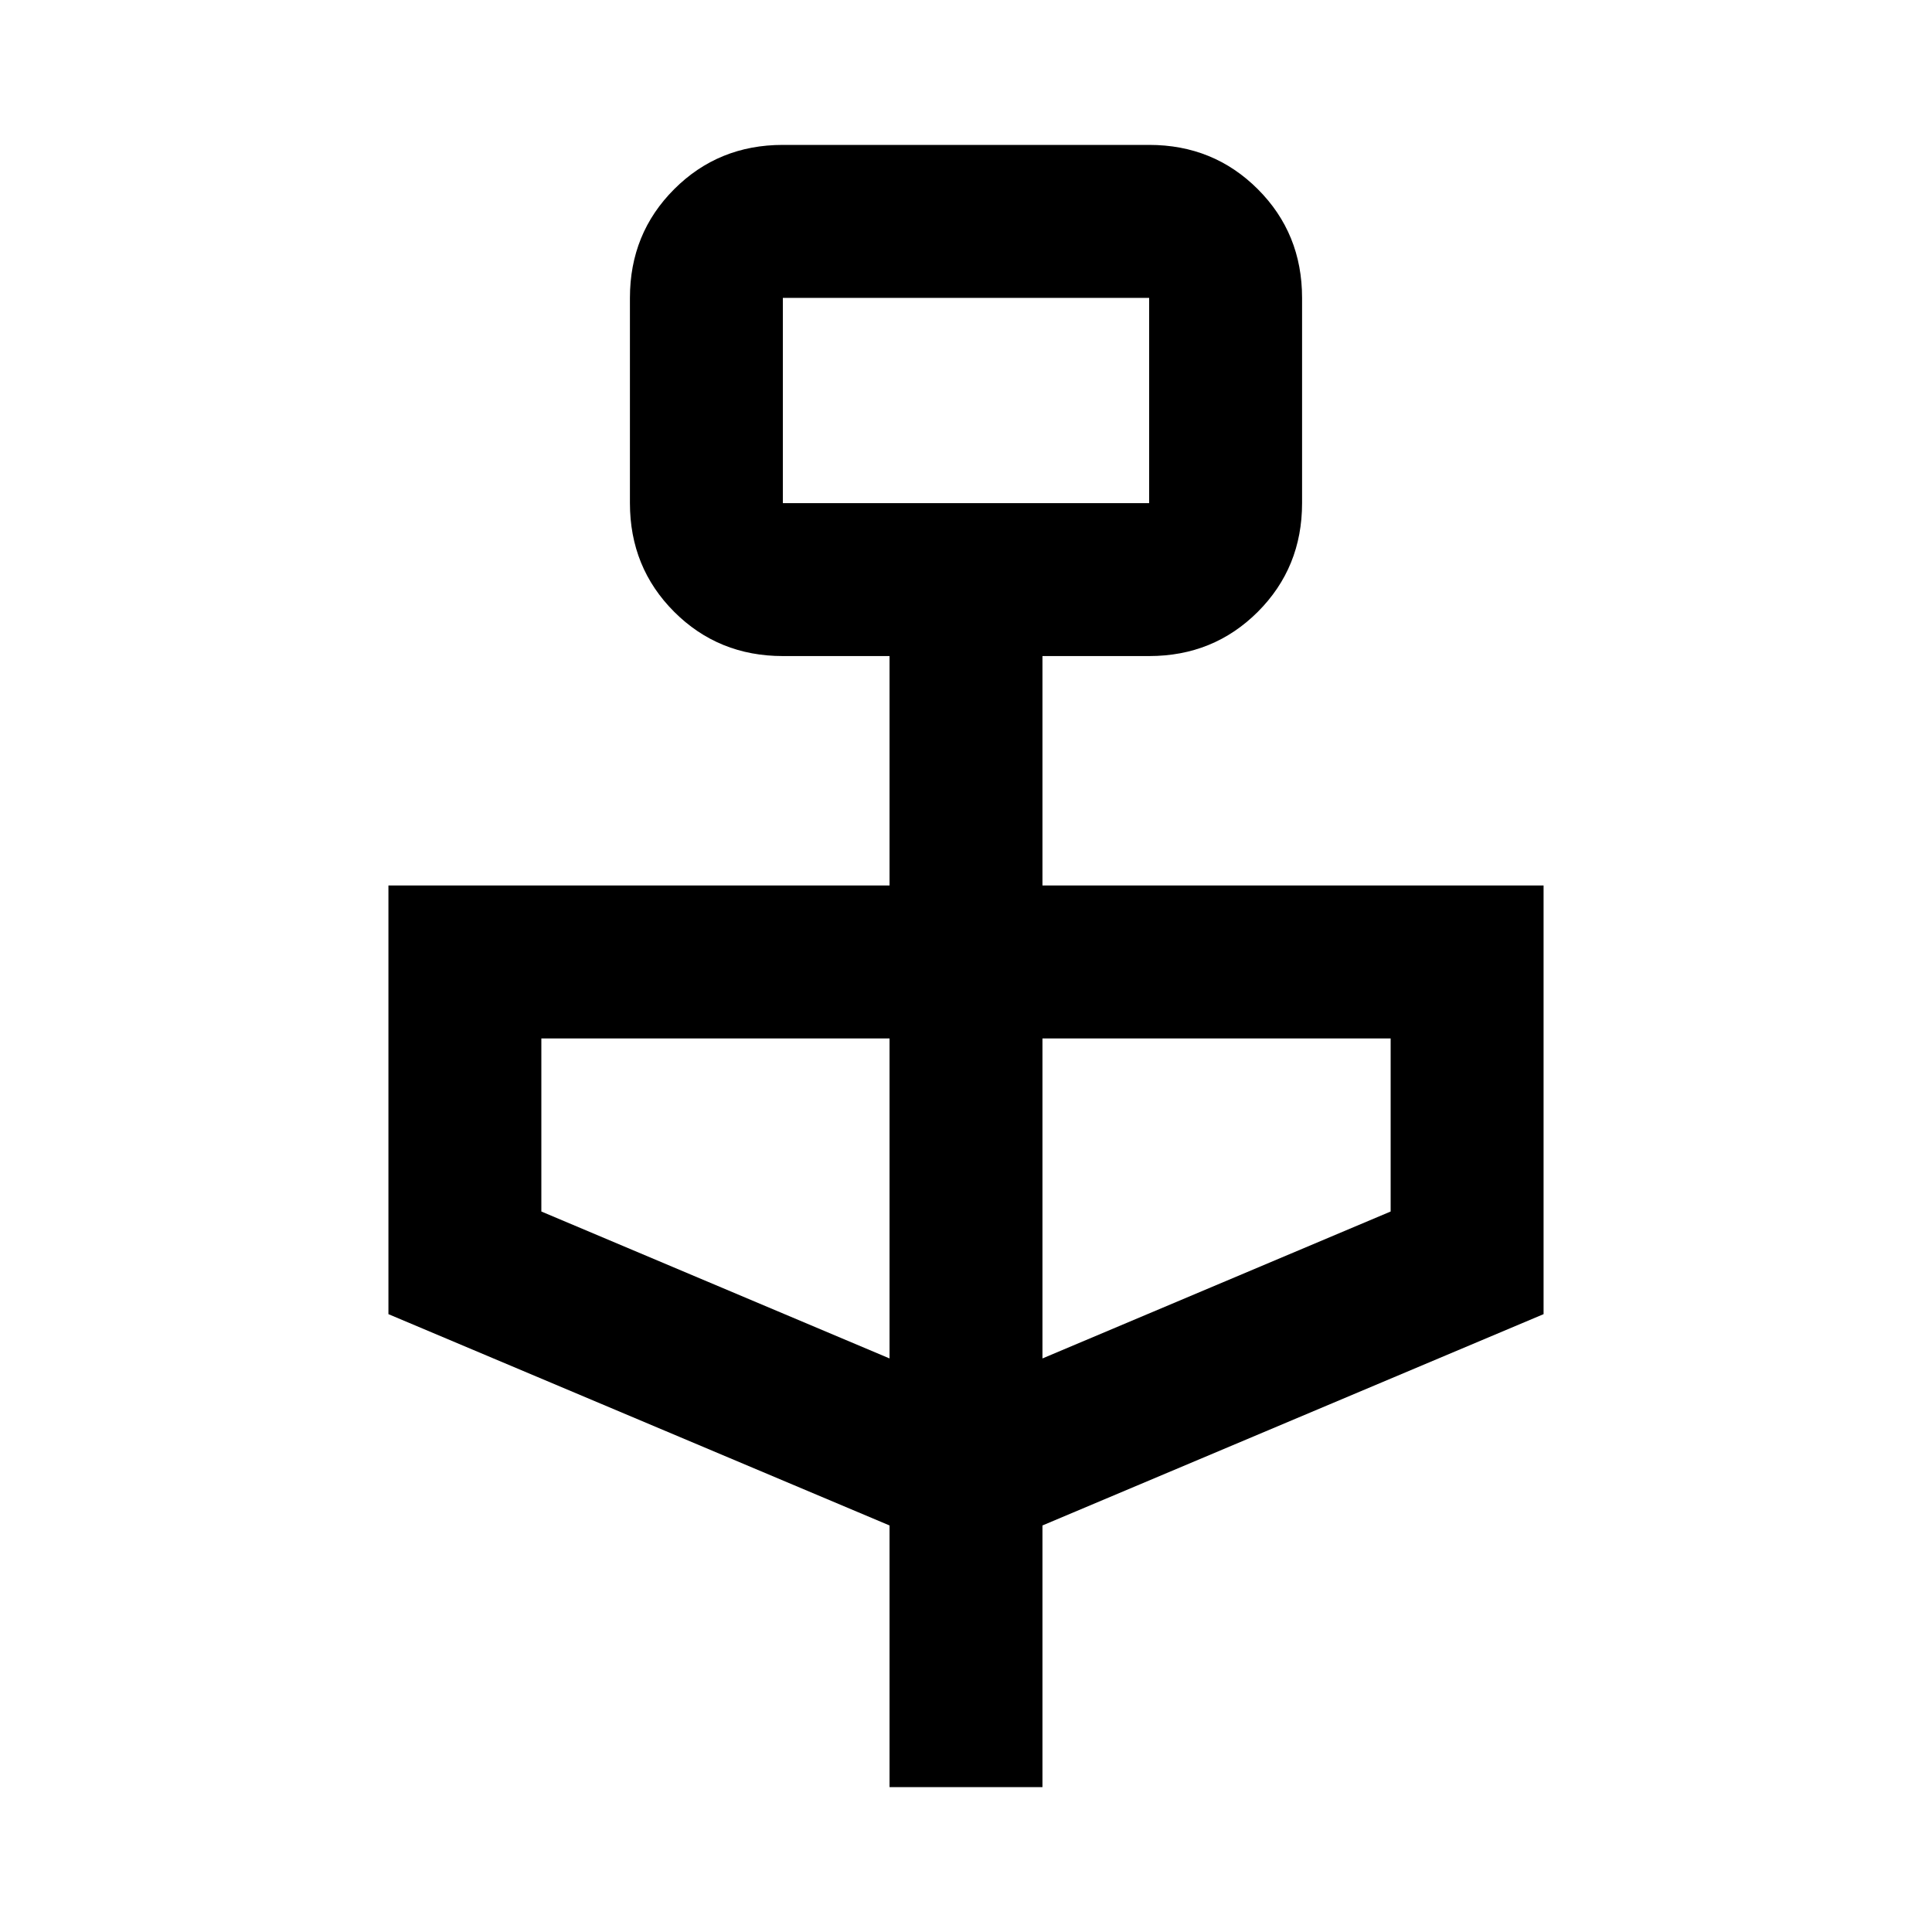 <svg xmlns="http://www.w3.org/2000/svg" height="40" width="40"><path d="M18.417 37v-5.417L8.042 27.208v-8.875h10.375v-4.75h-2.209q-1.333 0-2.25-.916-.916-.917-.916-2.25v-4.25q0-1.334.916-2.25Q14.875 3 16.208 3h7.584q1.333 0 2.25.917.916.916.916 2.25v4.25q0 1.333-.916 2.25-.917.916-2.25.916h-2.209v4.75h10.375v8.875l-10.375 4.375V37Zm-2.209-26.583h7.584v-4.25h-7.584Zm2.209 17.708V21.5h-7.209v3.583Zm3.166 0 7.209-3.042V21.5h-7.209Zm-5.375-17.708v-4.25 4.25Z"/></svg>